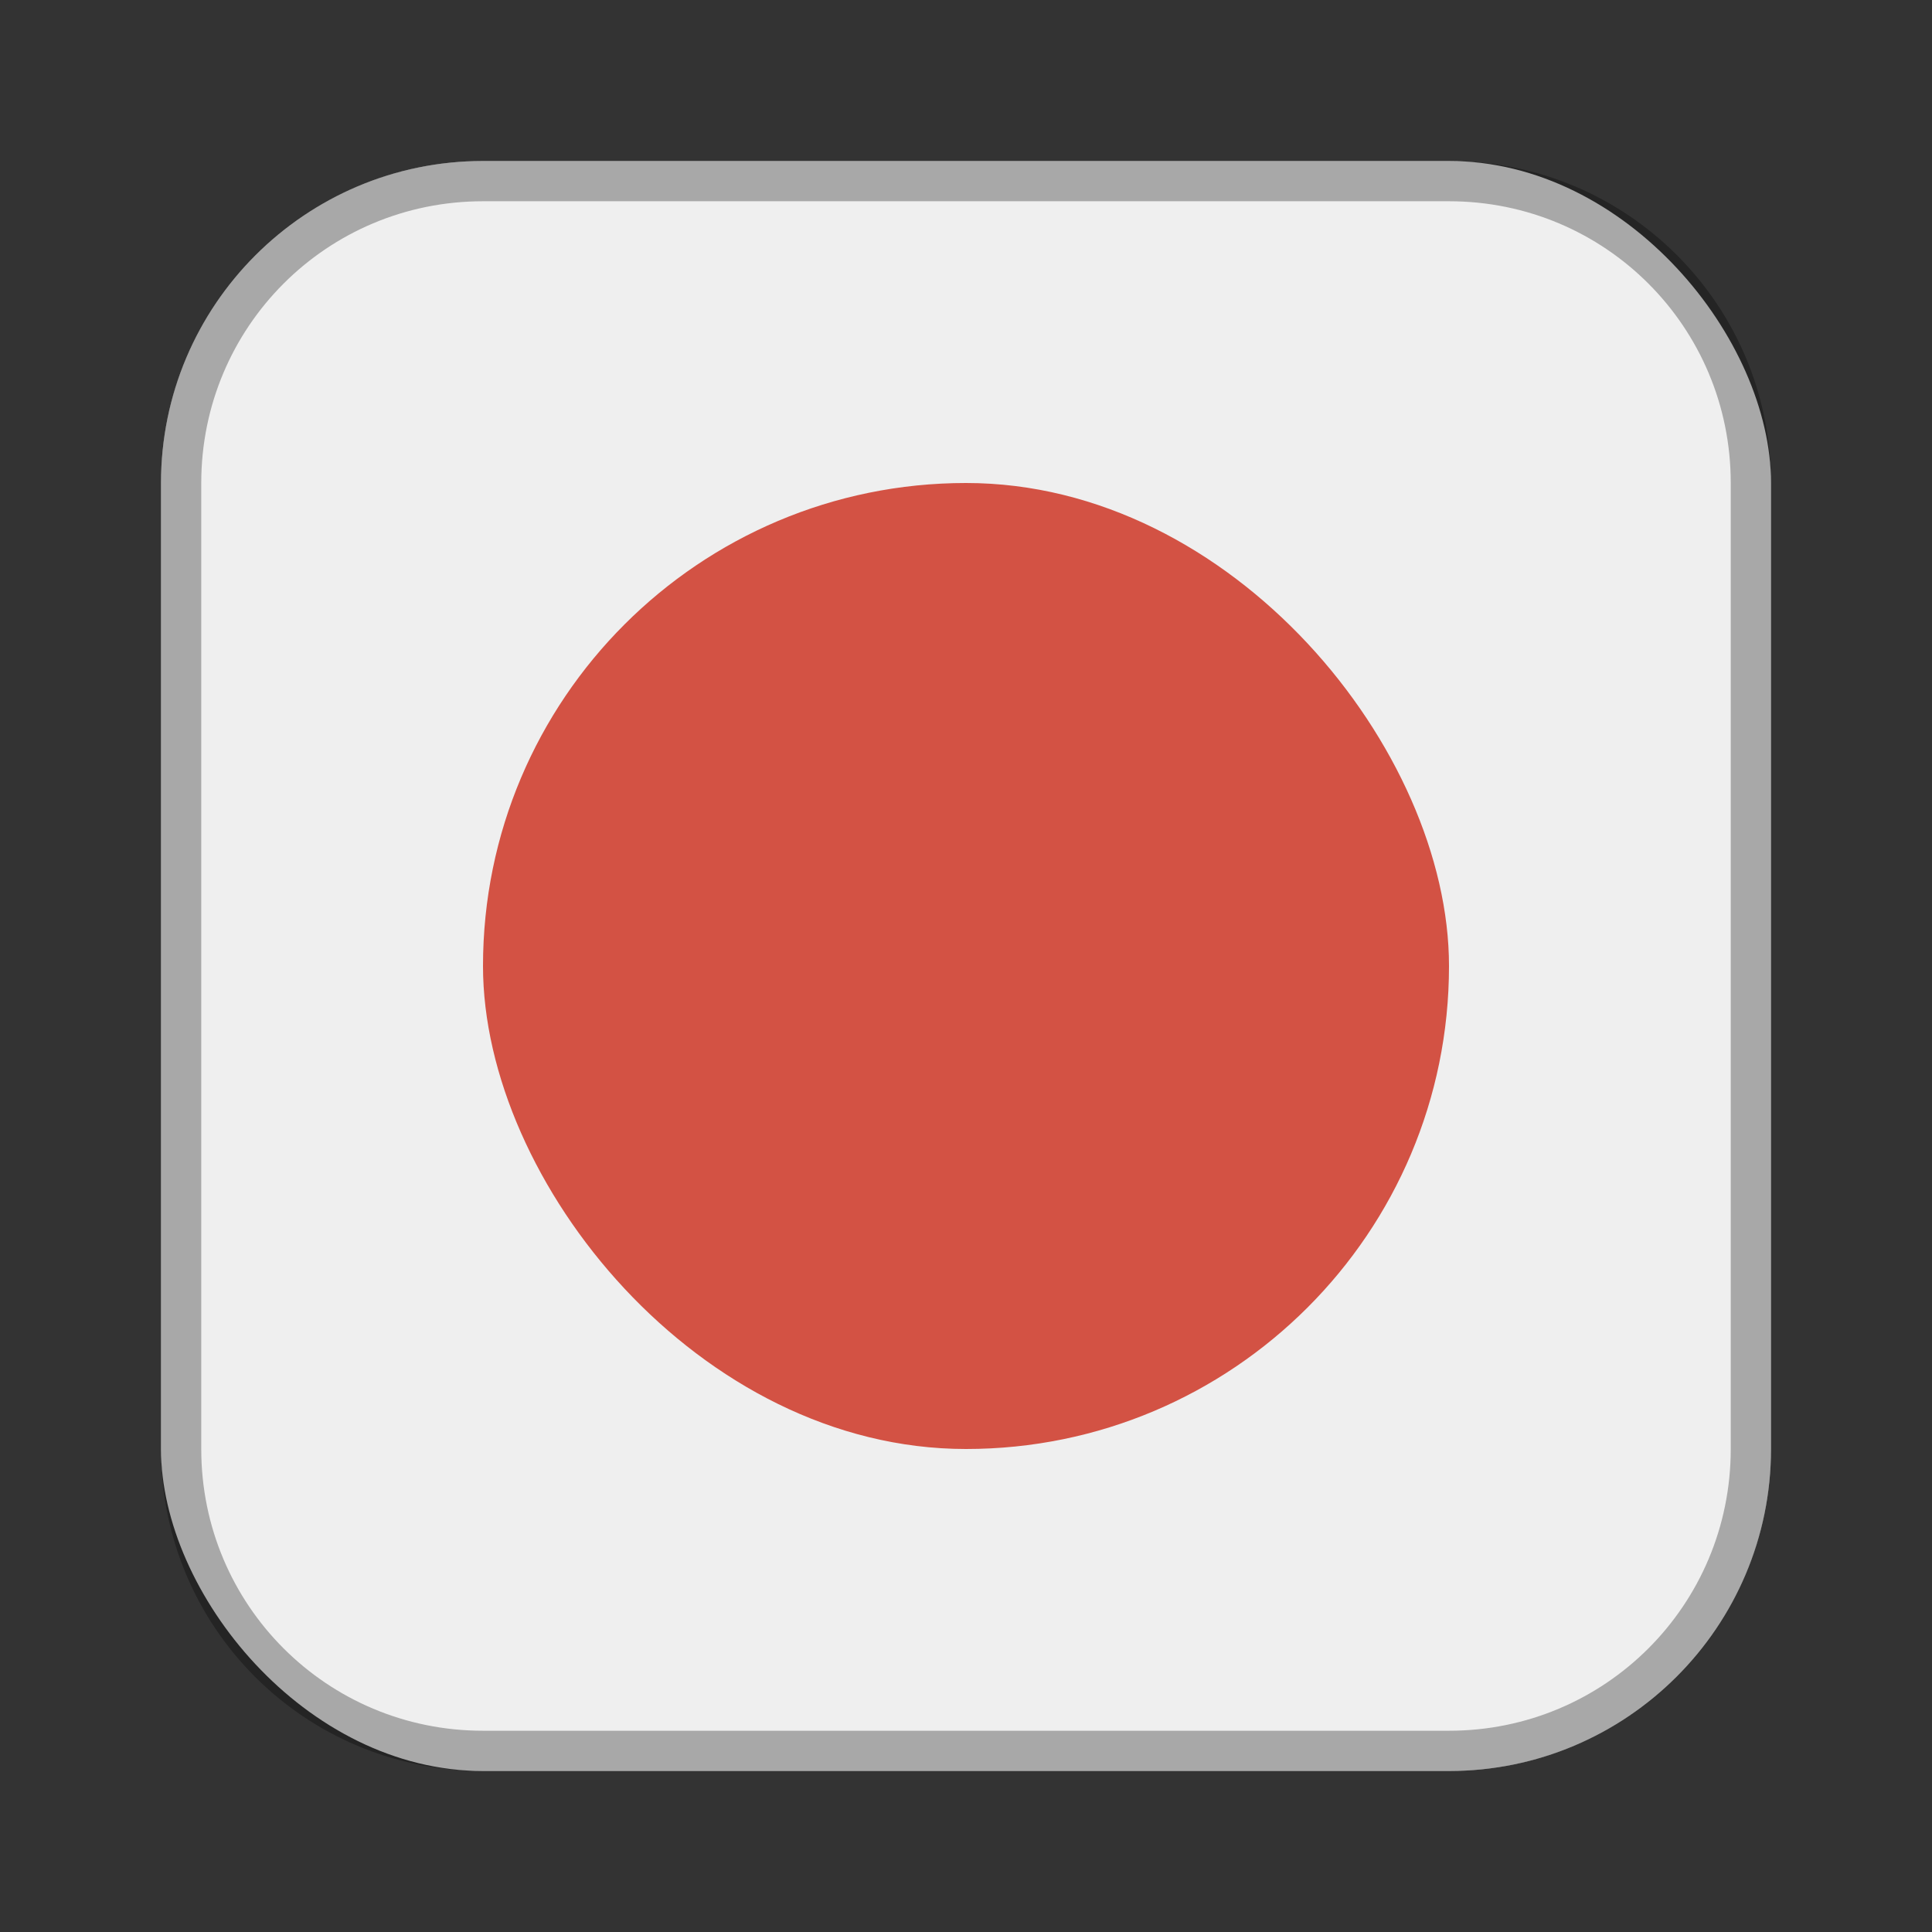 <?xml version="1.0" encoding="UTF-8"?>
<!-- Created with Inkscape (http://www.inkscape.org/) -->
<svg id="SVGRoot" width="48px" height="48px" version="1.1" viewBox="0 0 48 48" xml:space="preserve" xmlns="http://www.w3.org/2000/svg" xmlns:cc="http://creativecommons.org/ns#" xmlns:dc="http://purl.org/dc/elements/1.1/" xmlns:rdf="http://www.w3.org/1999/02/22-rdf-syntax-ns#" xmlns:xlink="http://www.w3.org/1999/xlink"><rect x="0" y="0" width="48" height="48" fill="#333333" stroke="none"/><defs id="defs815"><style id="style819">.cls-1{fill:none;stroke:#fff;stroke-linecap:round;stroke-linejoin:round;}</style><style id="style819-3">.cls-1{fill:none;stroke:#fff;stroke-linecap:round;stroke-linejoin:round;}</style><style id="style819-4">.cls-1{fill:none;stroke:#fff;stroke-linecap:round;stroke-linejoin:round;}</style><style id="style819-5">.cls-1{fill:none;stroke:#fff;stroke-linecap:round;stroke-linejoin:round;}</style><style id="style2">.a{fill:none;stroke:#b1b5bd;stroke-linecap:round;stroke-linejoin:round;isolation:isolate;opacity:0.63;}</style><style id="style819-1">.cls-1{fill:none;stroke:#fff;stroke-linecap:round;stroke-linejoin:round;}</style><style id="style819-6">.cls-1{fill:none;stroke:#fff;stroke-linecap:round;stroke-linejoin:round;}</style><style id="style2-9">.a{fill:none;stroke:#b1b5bd;stroke-linecap:round;stroke-linejoin:round;isolation:isolate;opacity:0.63;}</style><style id="style819-1-5">.cls-1{fill:none;stroke:#fff;stroke-linecap:round;stroke-linejoin:round;}</style></defs><g id="layer1"><rect id="rect1373-5" x="4" y="4" width="40" height="40" ry="8" fill="#efefef" fill-rule="evenodd" style="paint-order:stroke fill markers"/><path id="rect817" d="m12 4c-4.432 0-8 3.568-8 8v24c0 4.432 3.568 8 8 8h24c4.432 0 8-3.568 8-8v-24c0-4.432-3.568-8-8-8h-24zm0 1h24c3.878 0 7 3.122 7 7v24c0 3.878-3.122 7-7 7h-24c-3.878 0-7-3.122-7-7v-24c0-3.878 3.122-7 7-7z" fill-rule="evenodd" opacity=".3" style="paint-order:stroke fill markers"/><rect id="rect1" x="12" y="12" width="24" height="24" ry="12" fill="#d35244" stroke-linecap="round" stroke-width="4"/></g></svg>

